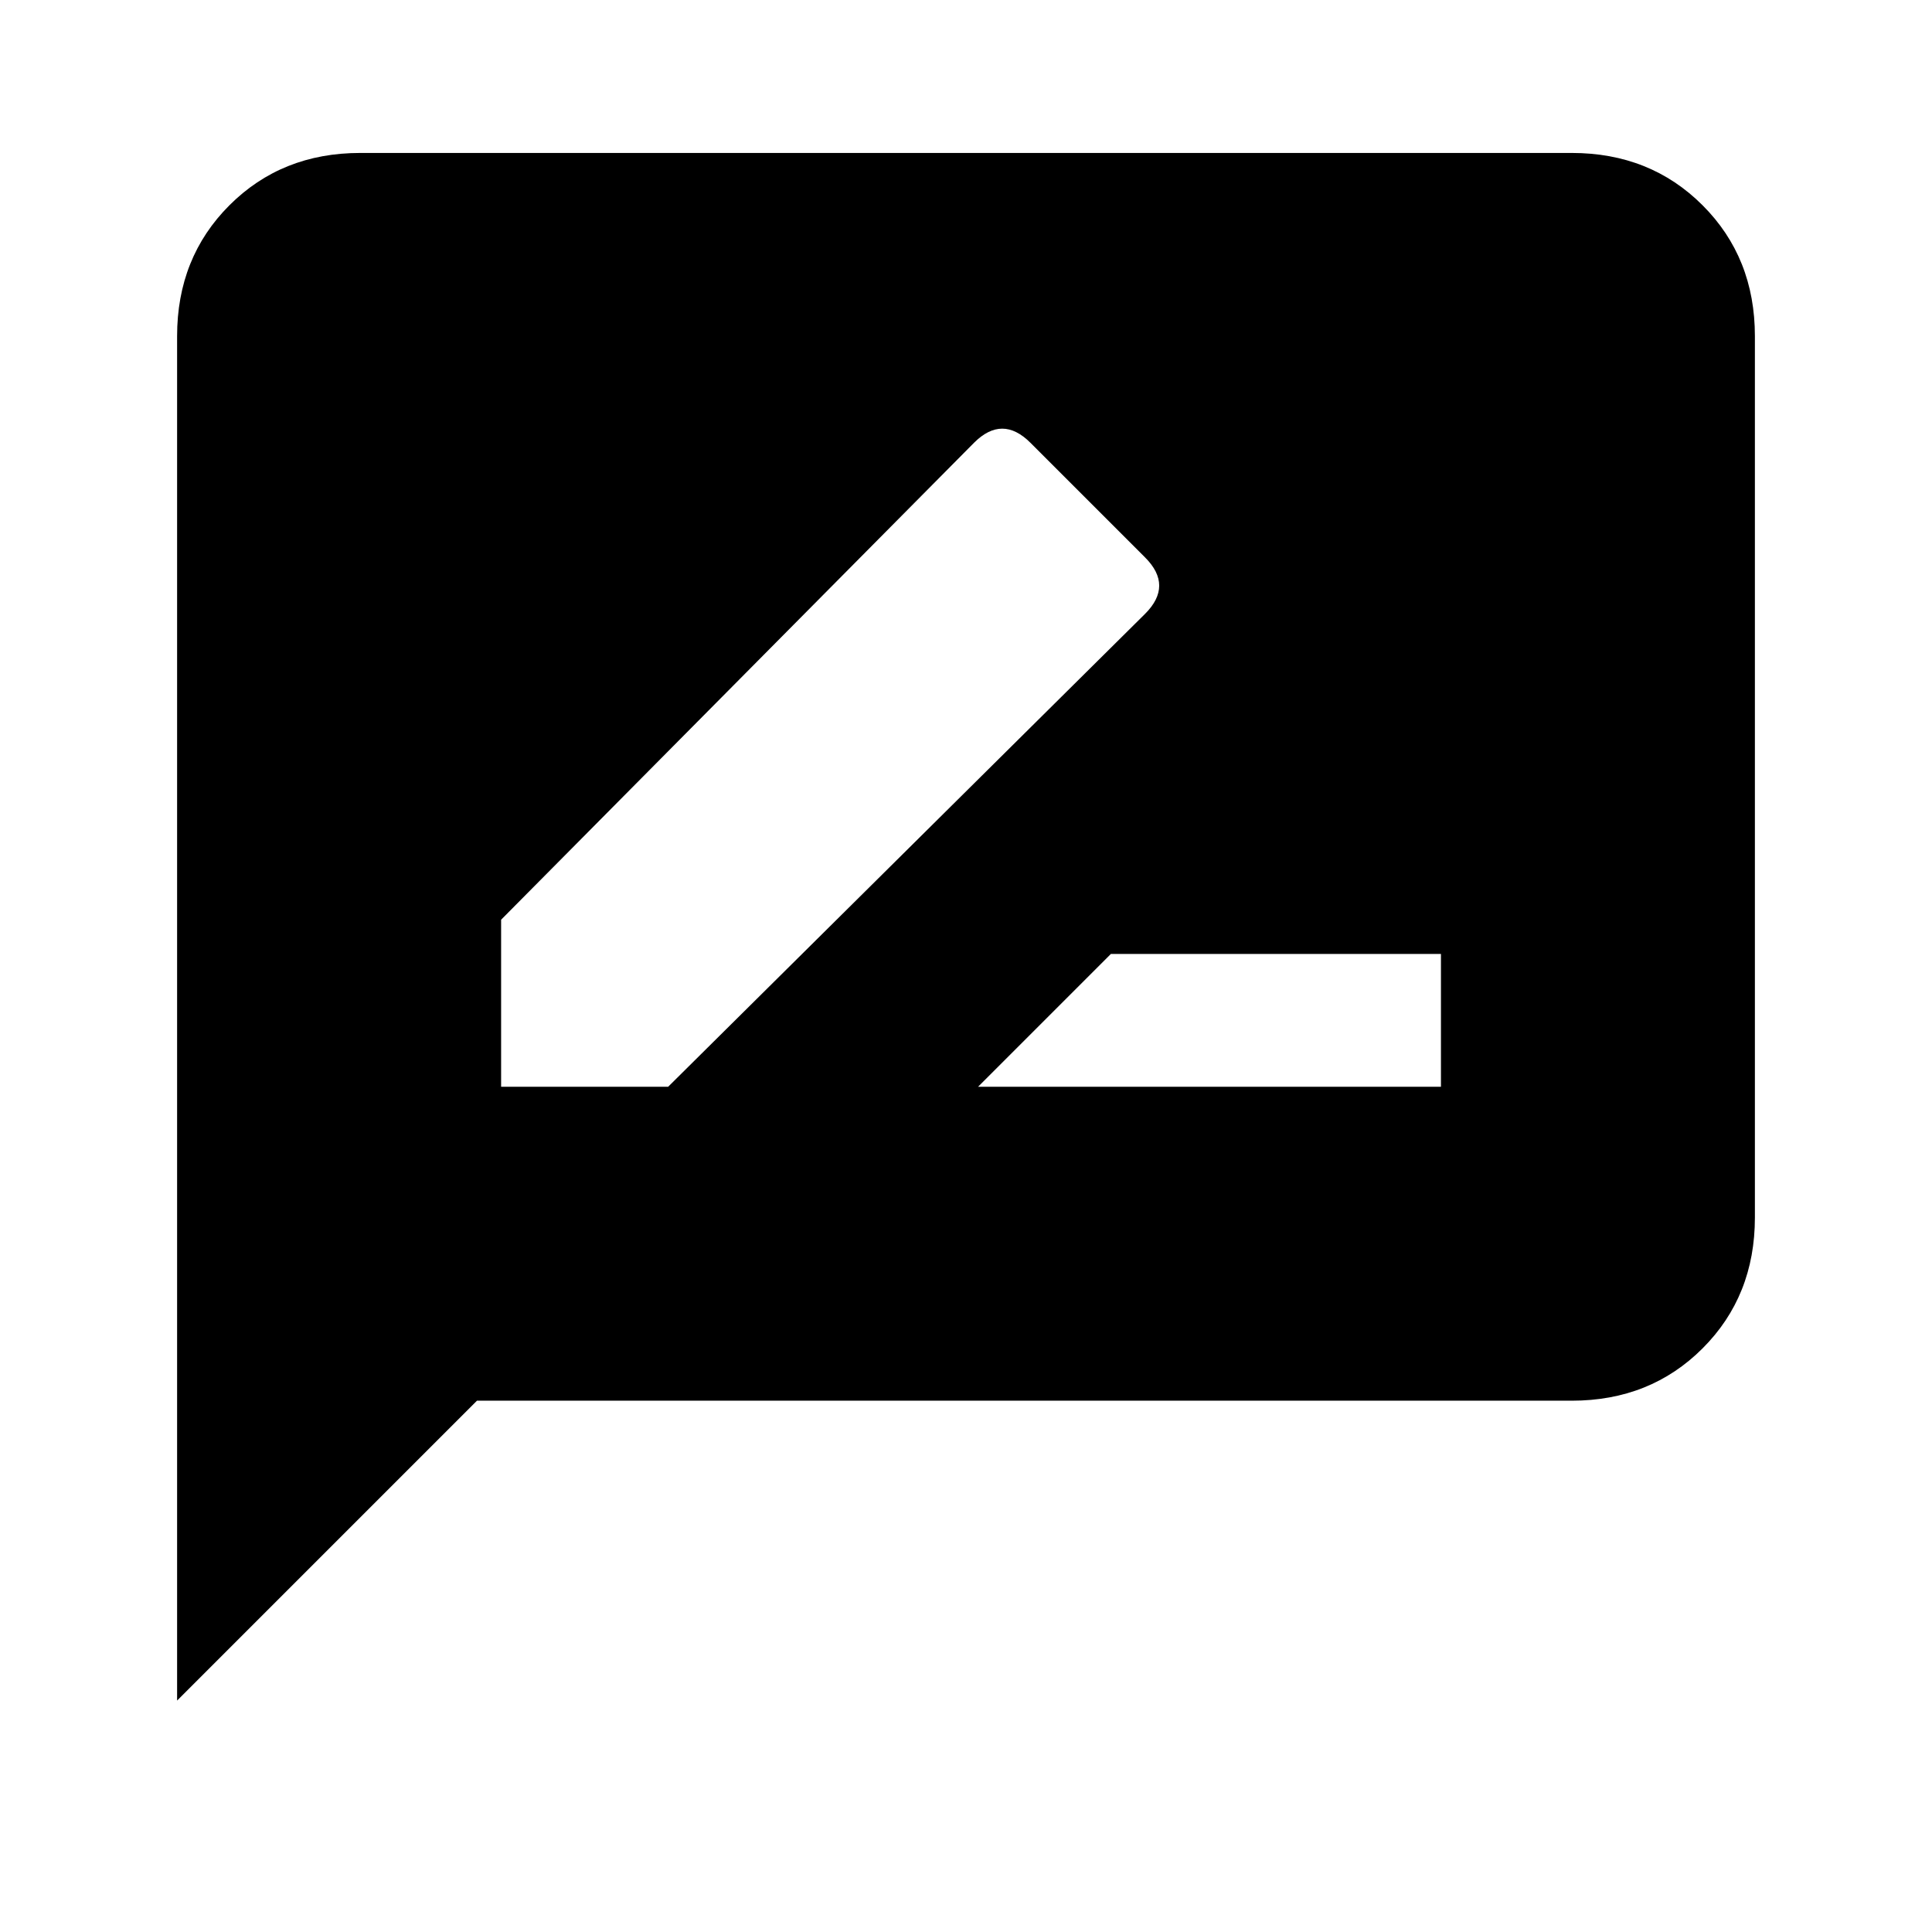 <svg xmlns="http://www.w3.org/2000/svg" height="24" width="24"><path d="M12.15 13.5h5.75v-1.65h-4.1Zm-5.925 0H8.3l5.925-5.875q.175-.175.175-.35t-.175-.35L12.8 5.5q-.175-.175-.35-.175t-.35.175l-5.875 5.925ZM2.2 21.125V4.175q0-.975.65-1.625t1.625-.65h15.05q.975 0 1.625.65t.65 1.625v10.95q0 .975-.65 1.625t-1.625.65h-13.6Z"/></svg>